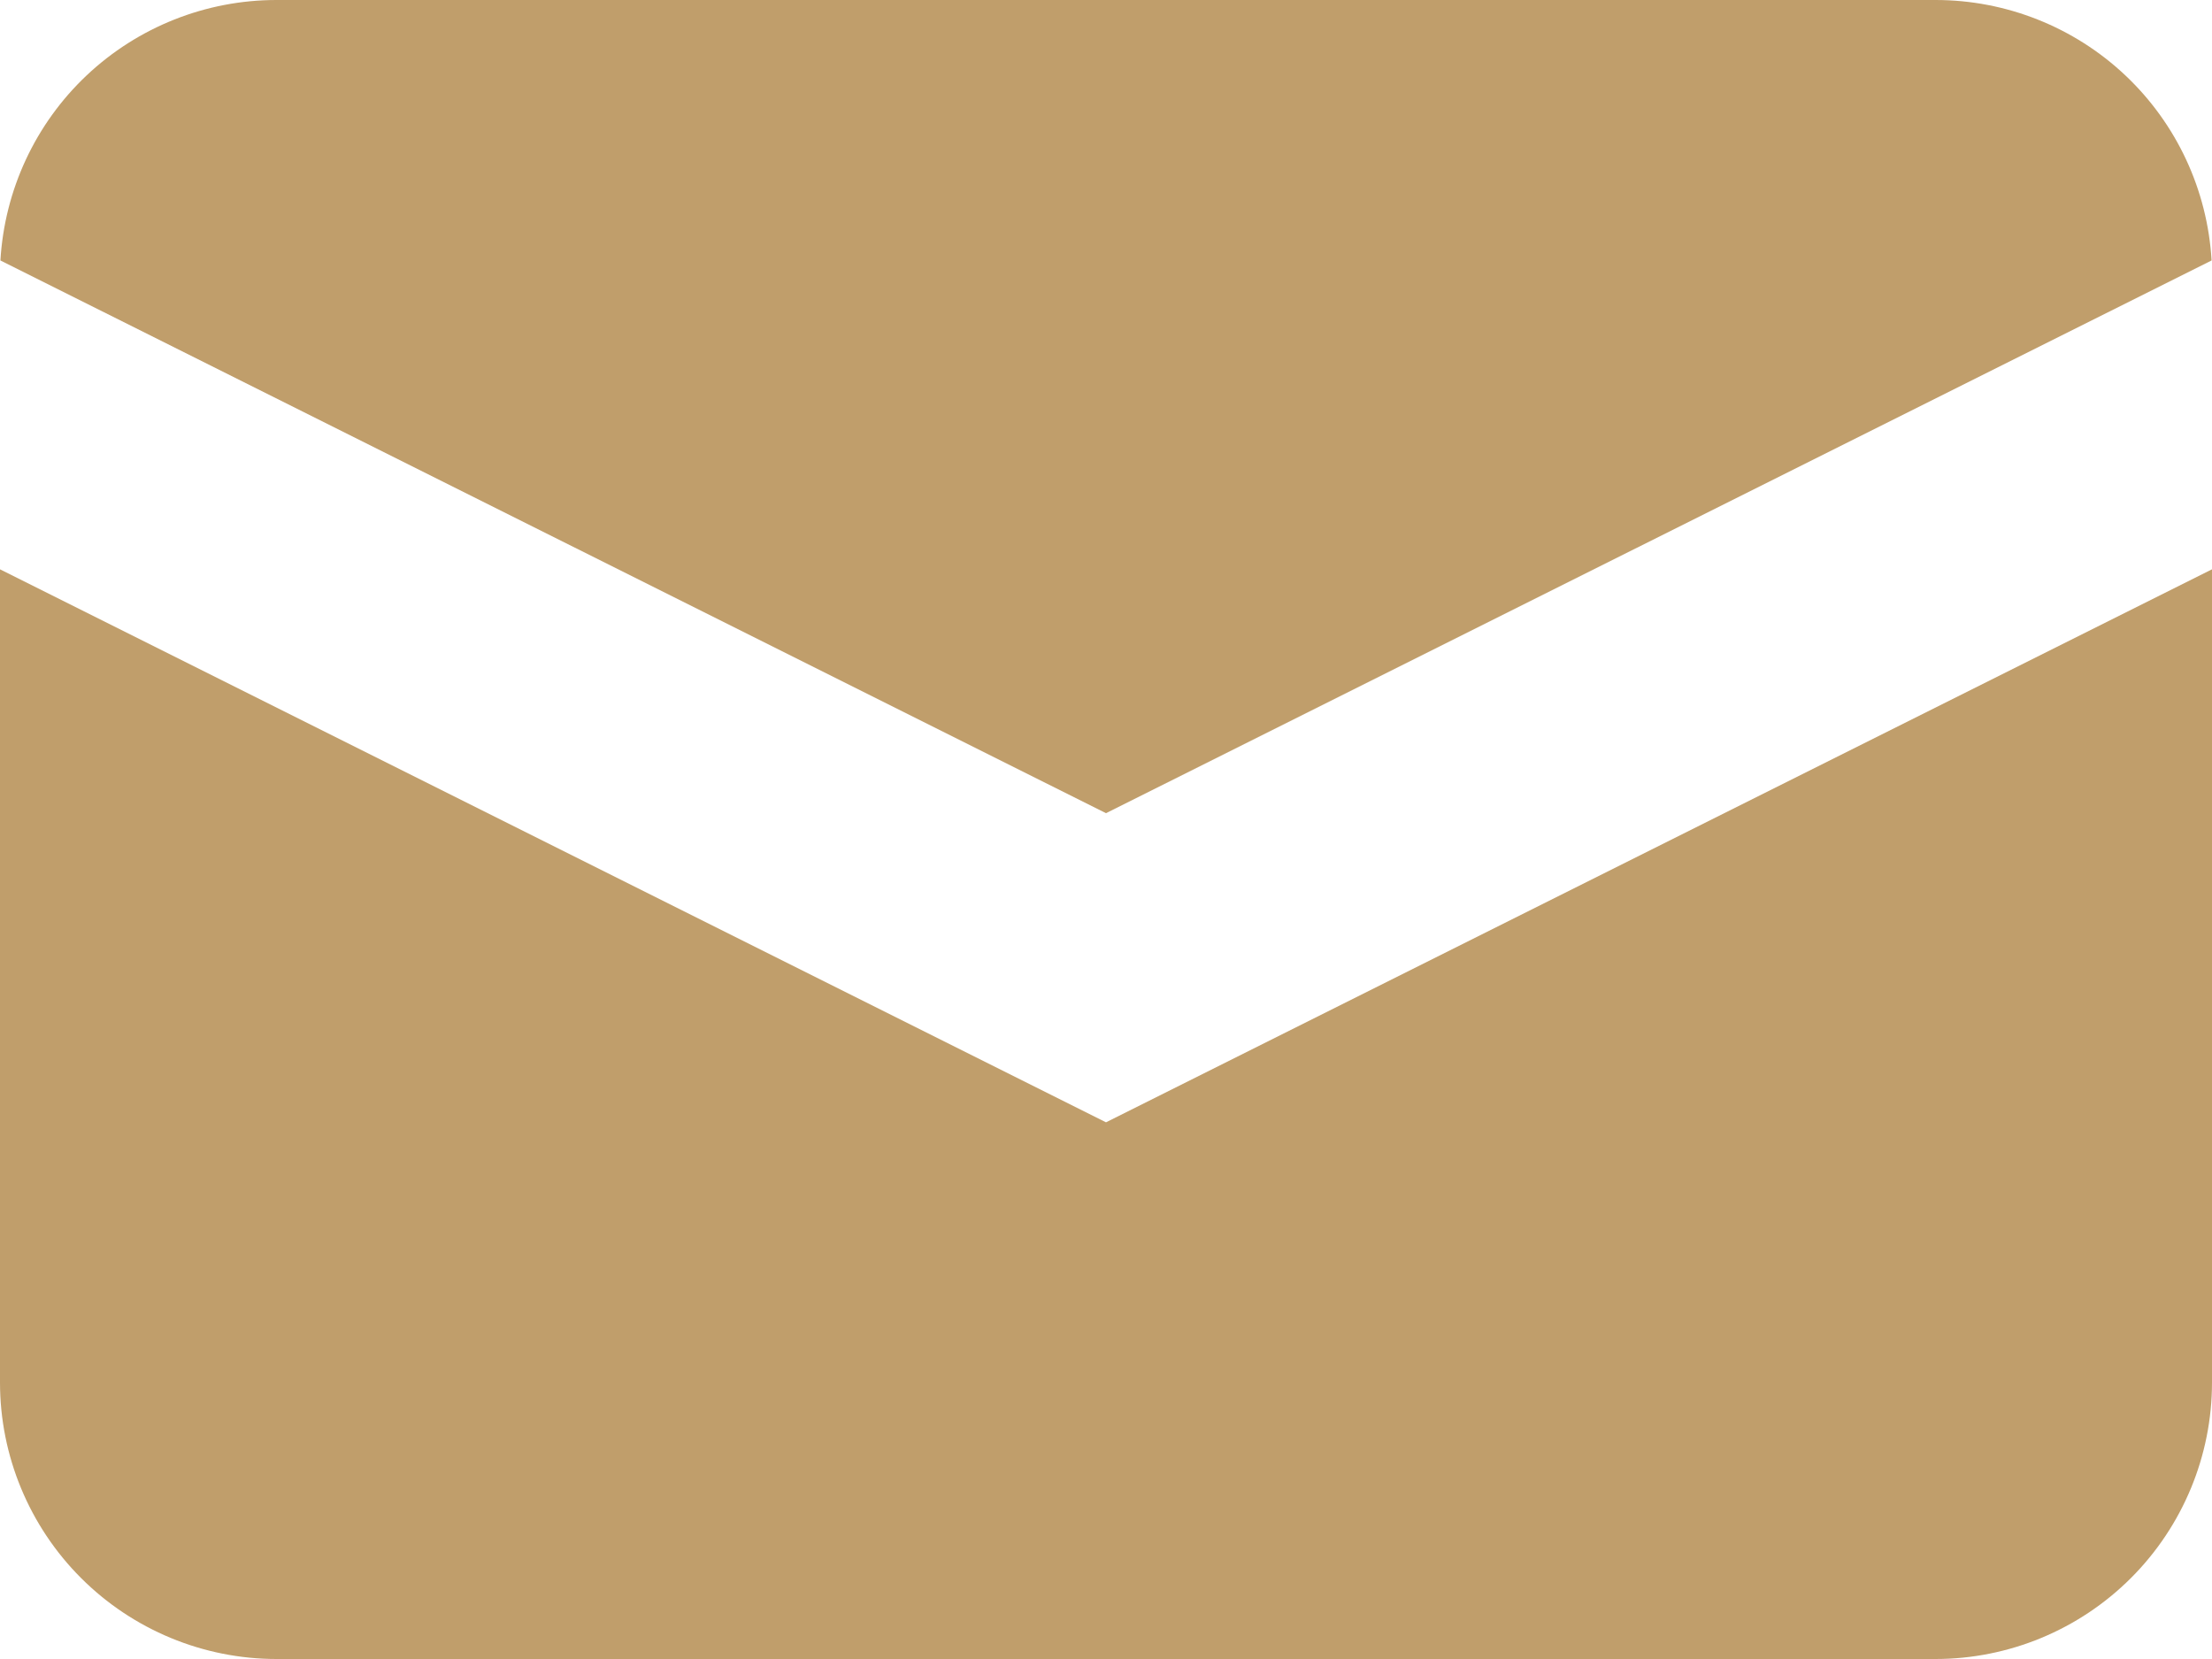 <svg width="16" height="12" viewBox="0 0 16 12" fill="none" xmlns="http://www.w3.org/2000/svg">
<path d="M8 5.882L0.003 1.884C0.033 1.374 0.256 0.895 0.627 0.545C0.998 0.195 1.49 -9.35456e-05 2 3.36553e-08H14C14.51 -9.35456e-05 15.002 0.195 15.373 0.545C15.744 0.895 15.967 1.374 15.997 1.884L8 5.882Z" fill="#C09E6B"/>
<path d="M8 8.118L16 4.118V10C16 10.53 15.789 11.039 15.414 11.414C15.039 11.789 14.53 12 14 12H2C1.47 12 0.961 11.789 0.586 11.414C0.211 11.039 0 10.53 0 10V4.118L8 8.118Z" fill="#C09E6B"/>
</svg>
